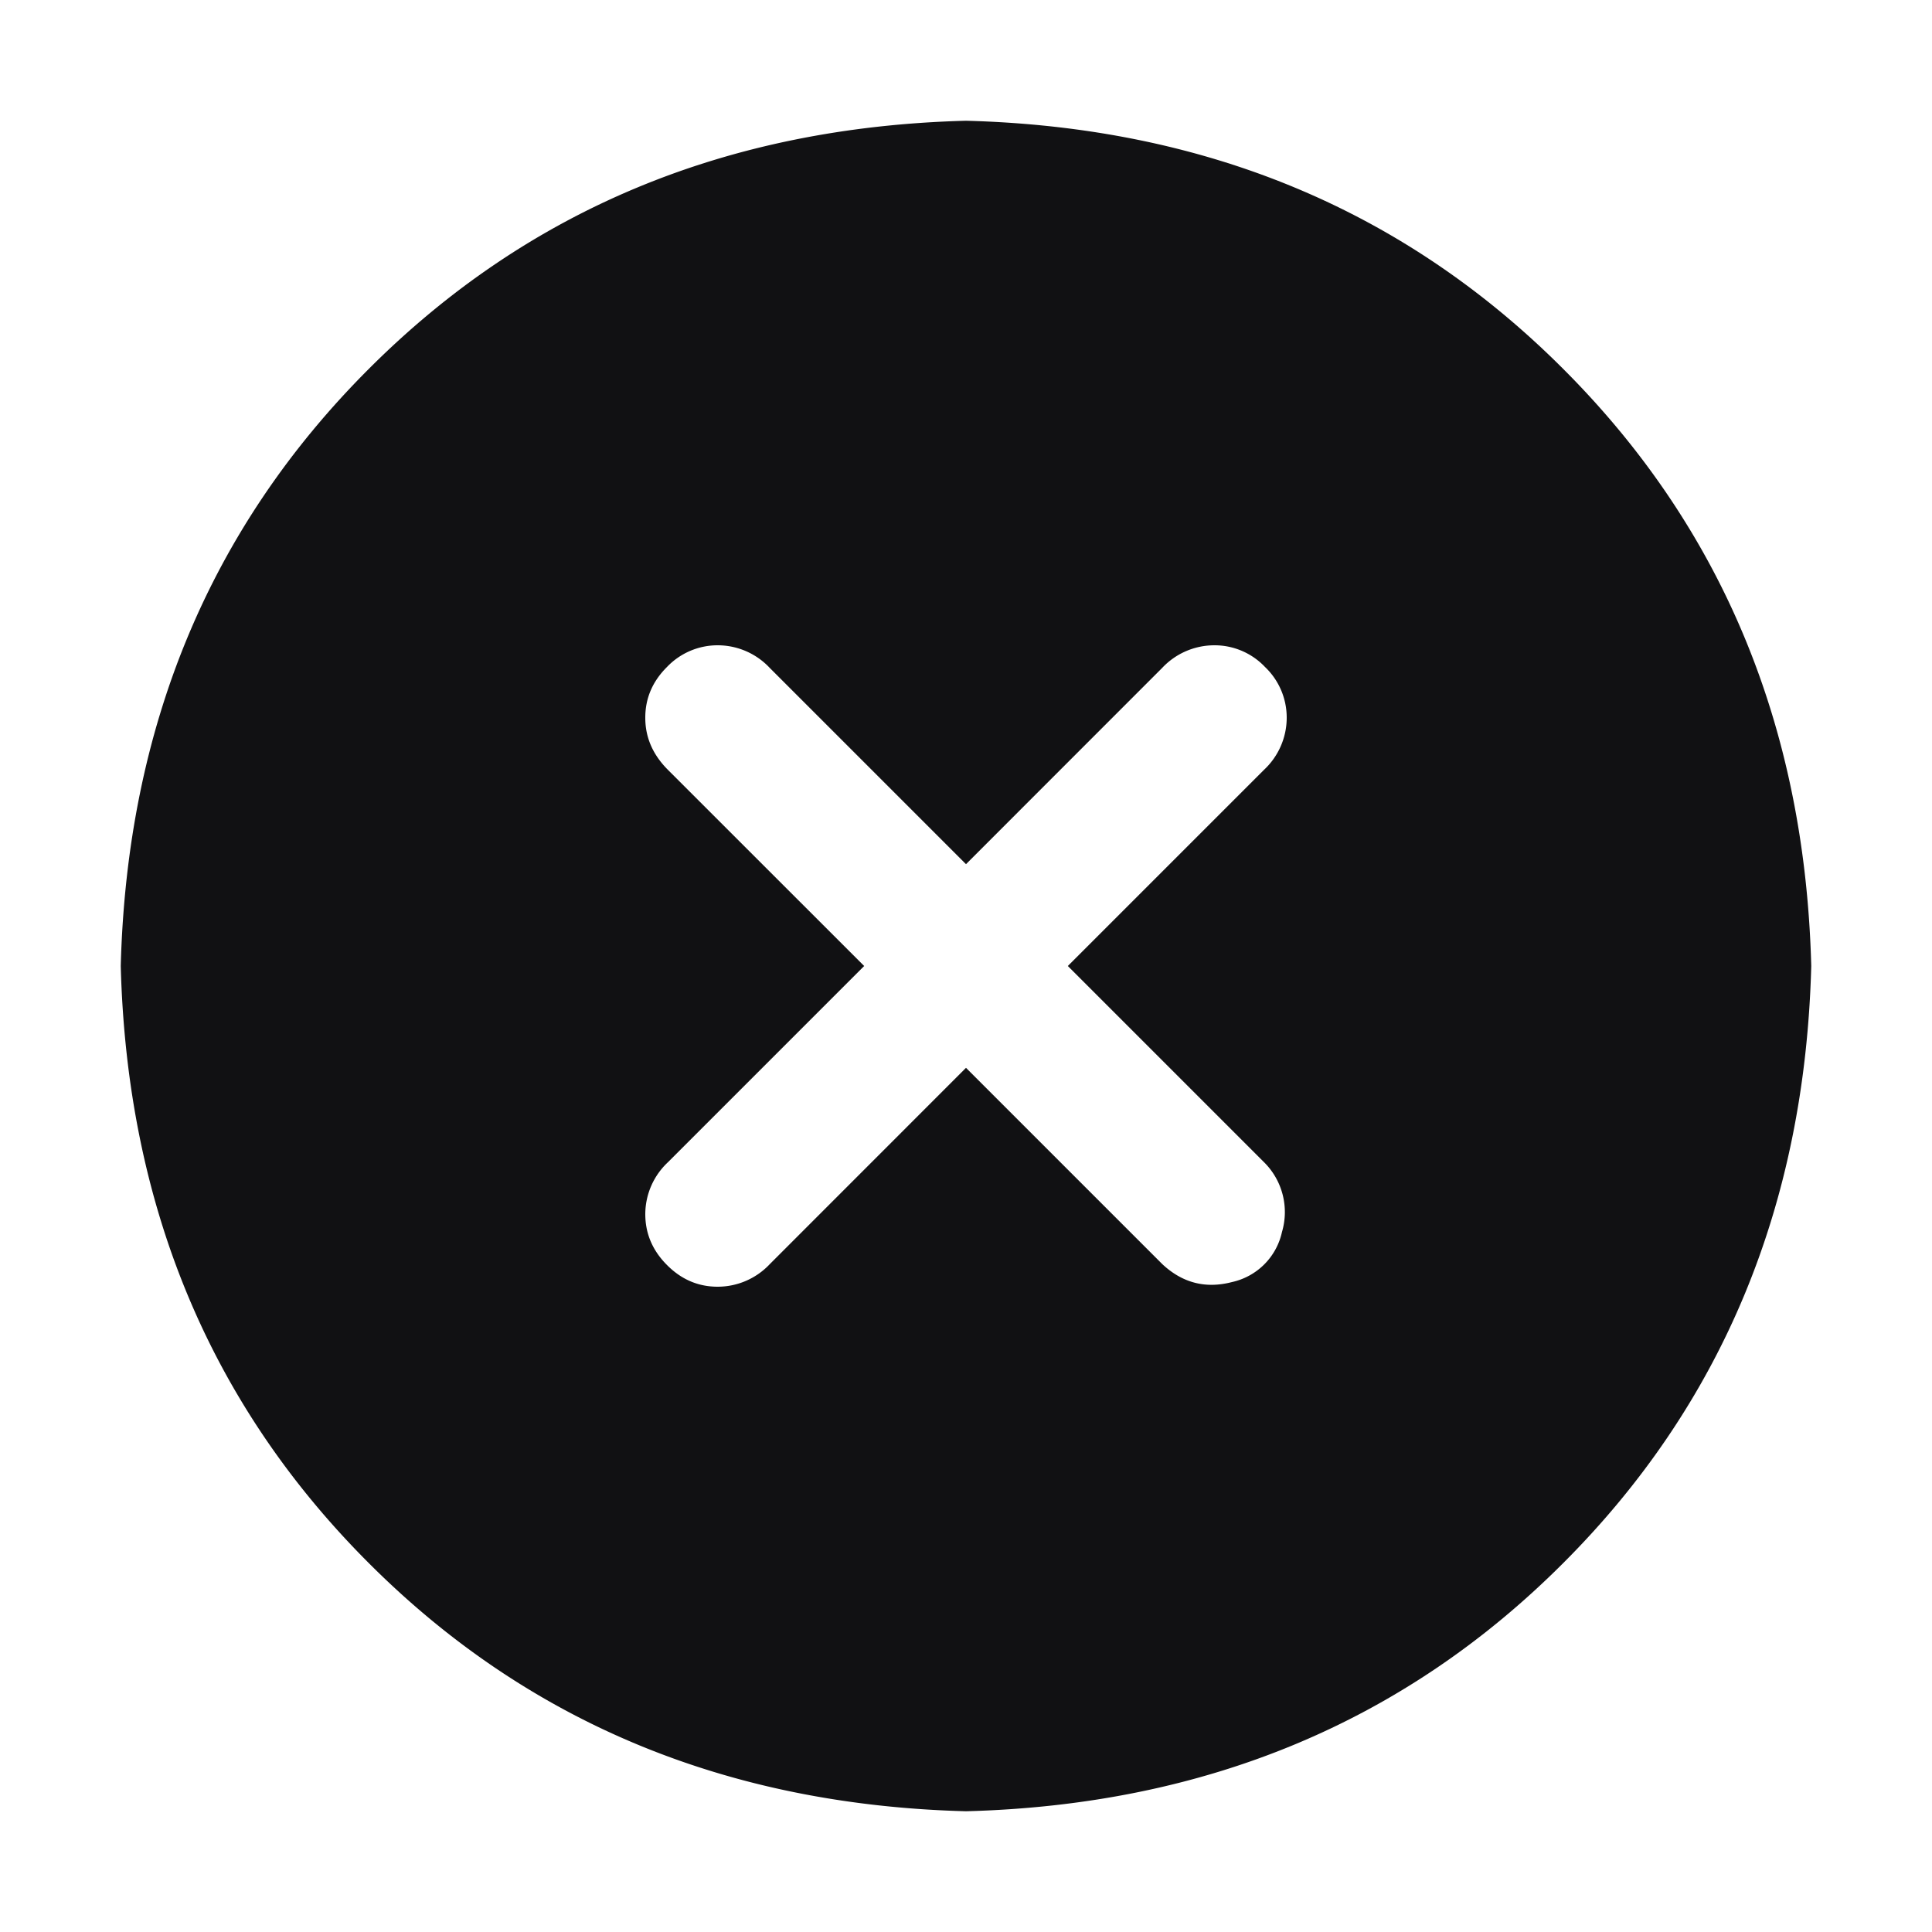 <?xml version="1.0" standalone="no"?><!DOCTYPE svg PUBLIC "-//W3C//DTD SVG 1.1//EN" "http://www.w3.org/Graphics/SVG/1.1/DTD/svg11.dtd"><svg t="1697012279688" class="icon" viewBox="0 0 1024 1024" version="1.1" xmlns="http://www.w3.org/2000/svg" p-id="1206" xmlns:xlink="http://www.w3.org/1999/xlink" width="200" height="200"><path d="M512 64c126.677 3.328 232.192 47.147 316.501 131.499C912.853 279.808 956.672 385.28 960 512c-3.328 126.677-47.147 232.192-131.499 316.501C744.192 912.853 638.72 956.672 512 960c-126.677-3.328-232.192-47.147-316.501-131.499C111.147 744.192 67.328 638.72 64 512c3.328-126.677 47.147-232.192 131.499-316.501C279.808 111.147 385.28 67.328 512 64z m0 394.027L407.979 354.005a37.803 37.803 0 0 0-27.477-11.989 37.035 37.035 0 0 0-27.008 11.52c-7.68 7.637-11.52 16.64-11.477 26.965 0 10.368 4.011 19.541 11.989 27.52L458.027 512l-104.021 104.021a37.803 37.803 0 0 0-11.989 27.477c0 10.325 3.84 19.328 11.52 27.008 7.637 7.68 16.64 11.52 26.965 11.477a37.931 37.931 0 0 0 27.52-11.989L512 565.973l104.021 104.021c10.667 9.984 22.955 13.184 36.992 9.515a34.773 34.773 0 0 0 26.453-26.496 37.205 37.205 0 0 0-9.472-36.992L565.973 512l104.021-104.021a37.803 37.803 0 0 0 11.989-27.477 37.035 37.035 0 0 0-11.52-27.008 36.779 36.779 0 0 0-26.965-11.477 37.931 37.931 0 0 0-27.52 11.989L512 458.027z" fill="#08080A" fill-opacity=".96" p-id="1207"></path></svg>